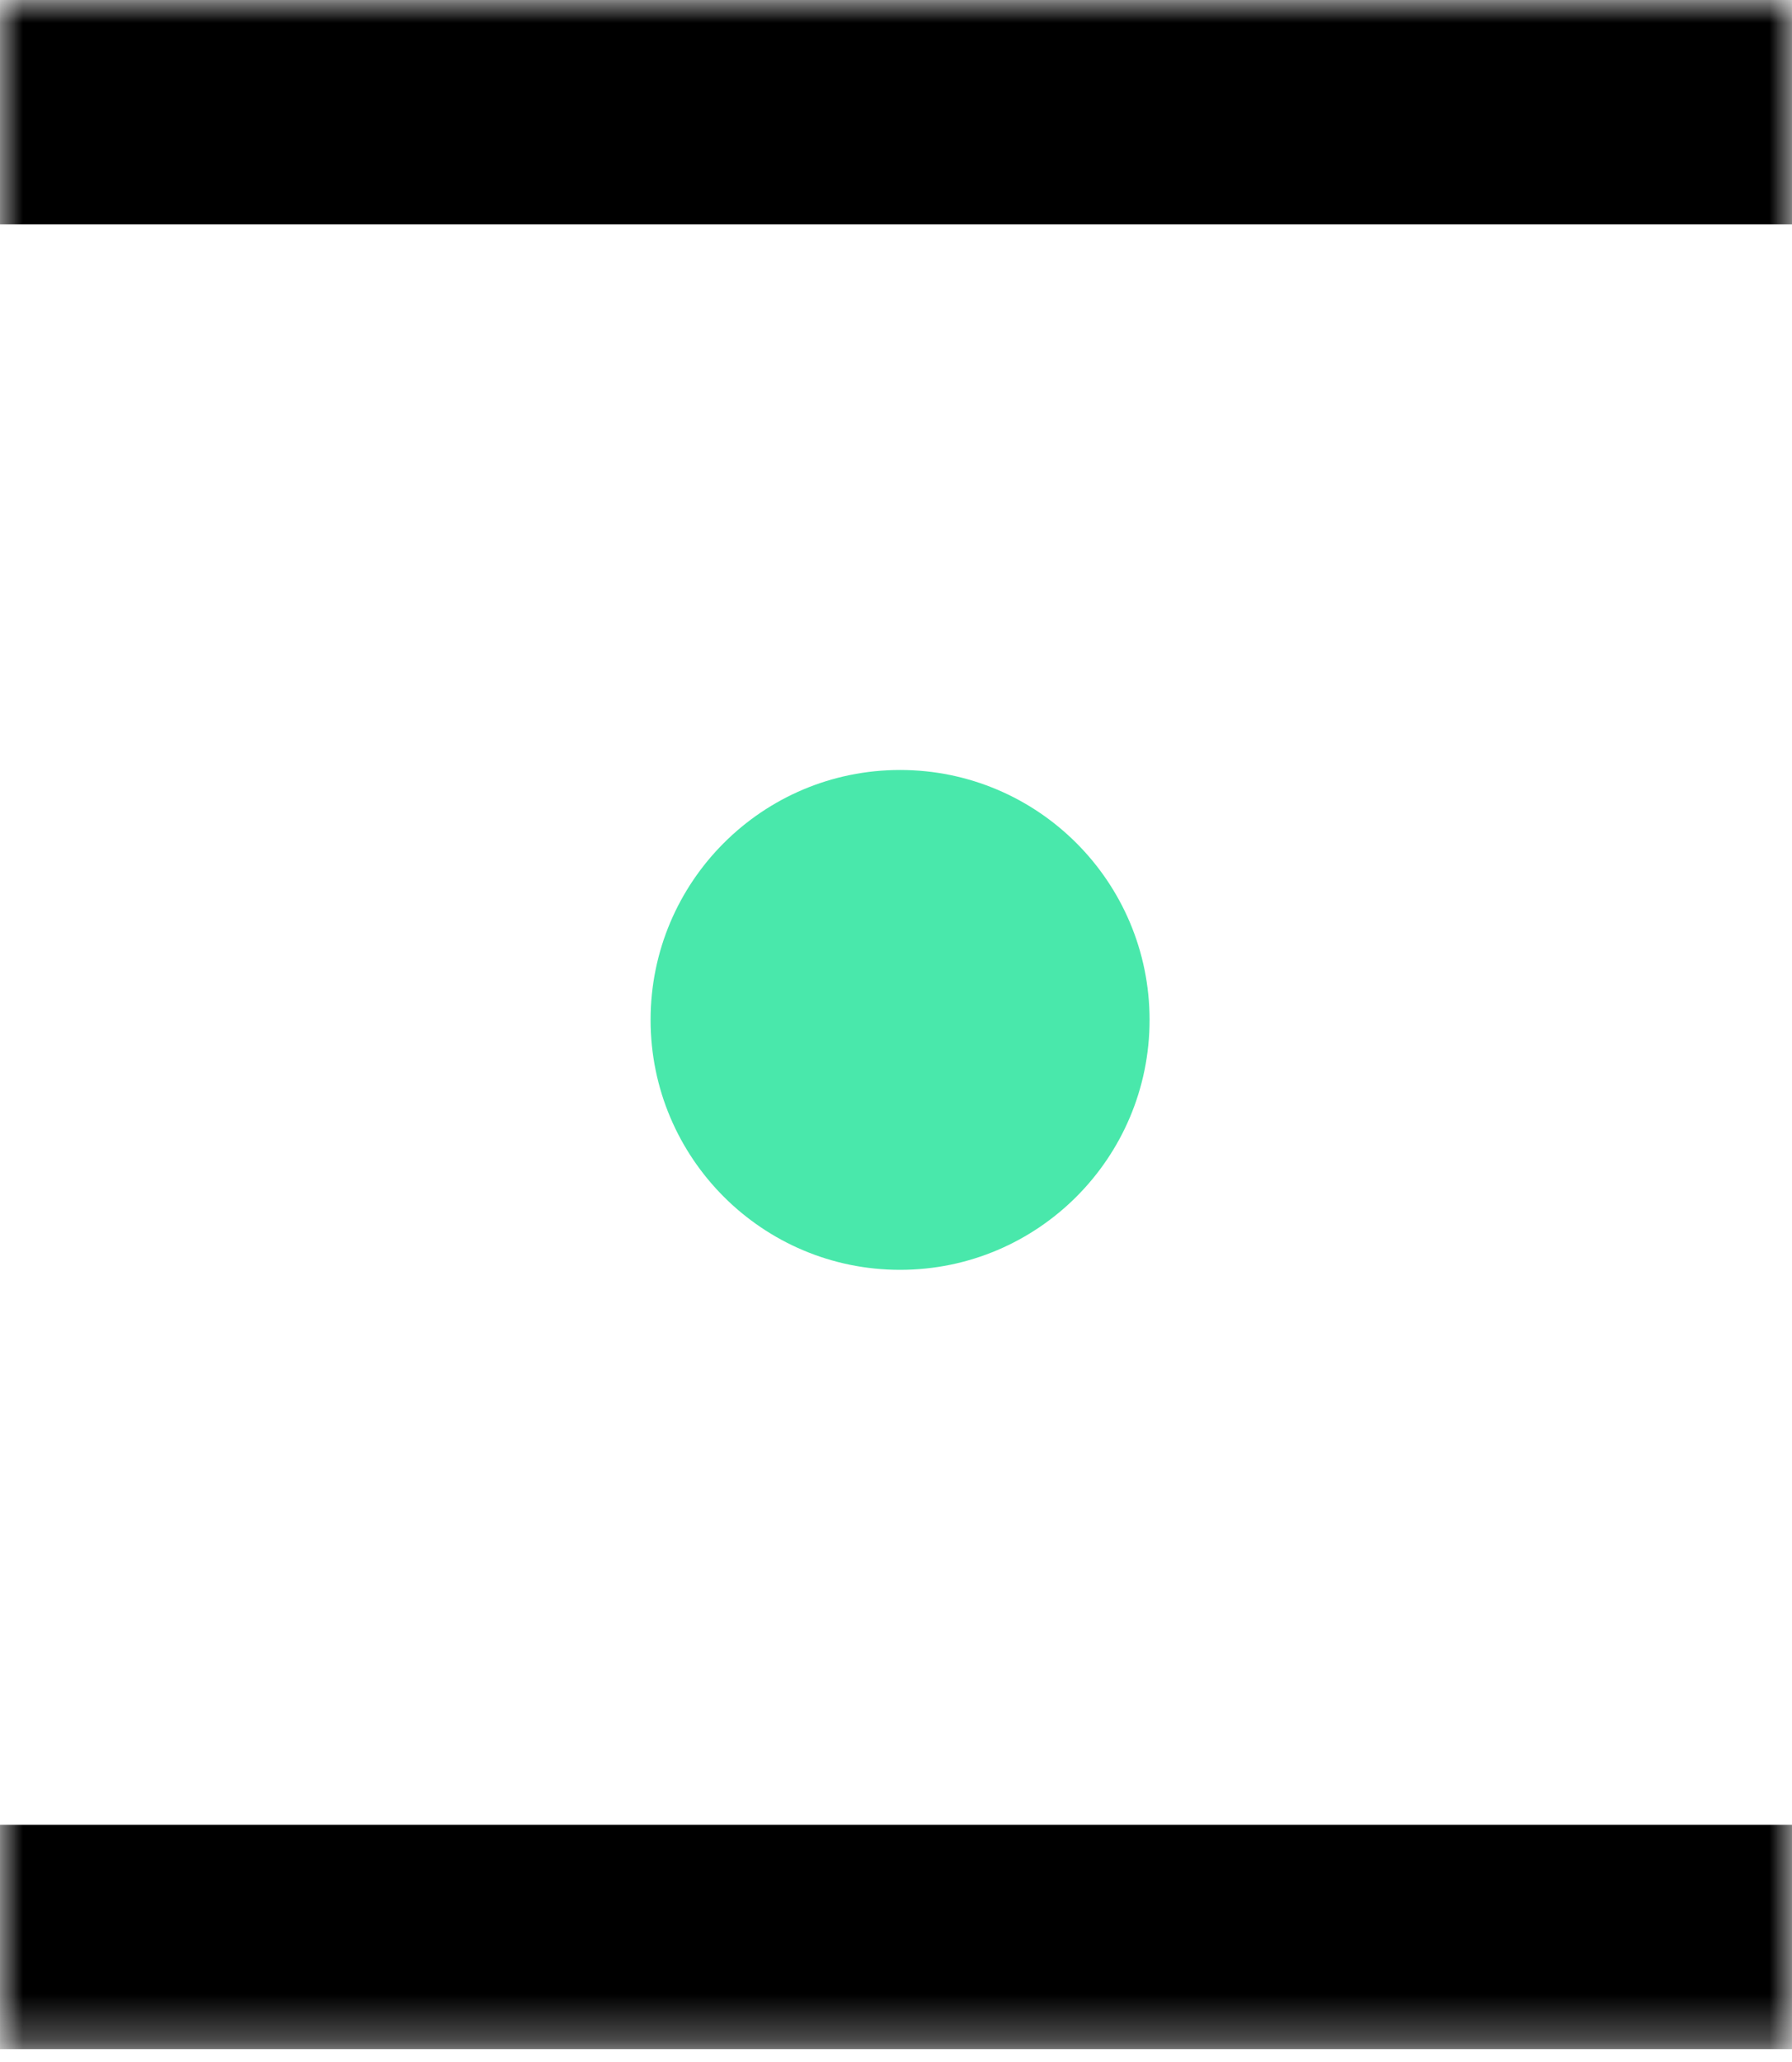 <svg width="40" height="46" viewBox="0 0 40 46" fill="none" xmlns="http://www.w3.org/2000/svg">
<g clip-path="url(#clip0_98_74385)">
<mask id="mask0_98_74385" style="mask-type:luminance" maskUnits="userSpaceOnUse" x="0" y="0" width="40" height="46">
<path d="M40 0H0V45.714H40V0Z" fill="white"/>
</mask>
<g mask="url(#mask0_98_74385)">
<path d="M20.091 28.328C23.167 28.328 25.66 25.831 25.66 22.752C25.66 19.673 23.167 17.177 20.091 17.177C17.015 17.177 14.522 19.673 14.522 22.752C14.522 25.831 17.015 28.328 20.091 28.328Z" fill="#49E8AB"/>
<path d="M40.153 0H0V5.006H40.153V0Z" fill="black"/>
<path d="M40.153 40.709H0V45.715H40.153V40.709Z" fill="black"/>
</g>
</g>
<defs>
<clipPath id="clip0_98_74385">
<rect width="40" height="45.714" fill="white"/>
</clipPath>
</defs>
</svg>
